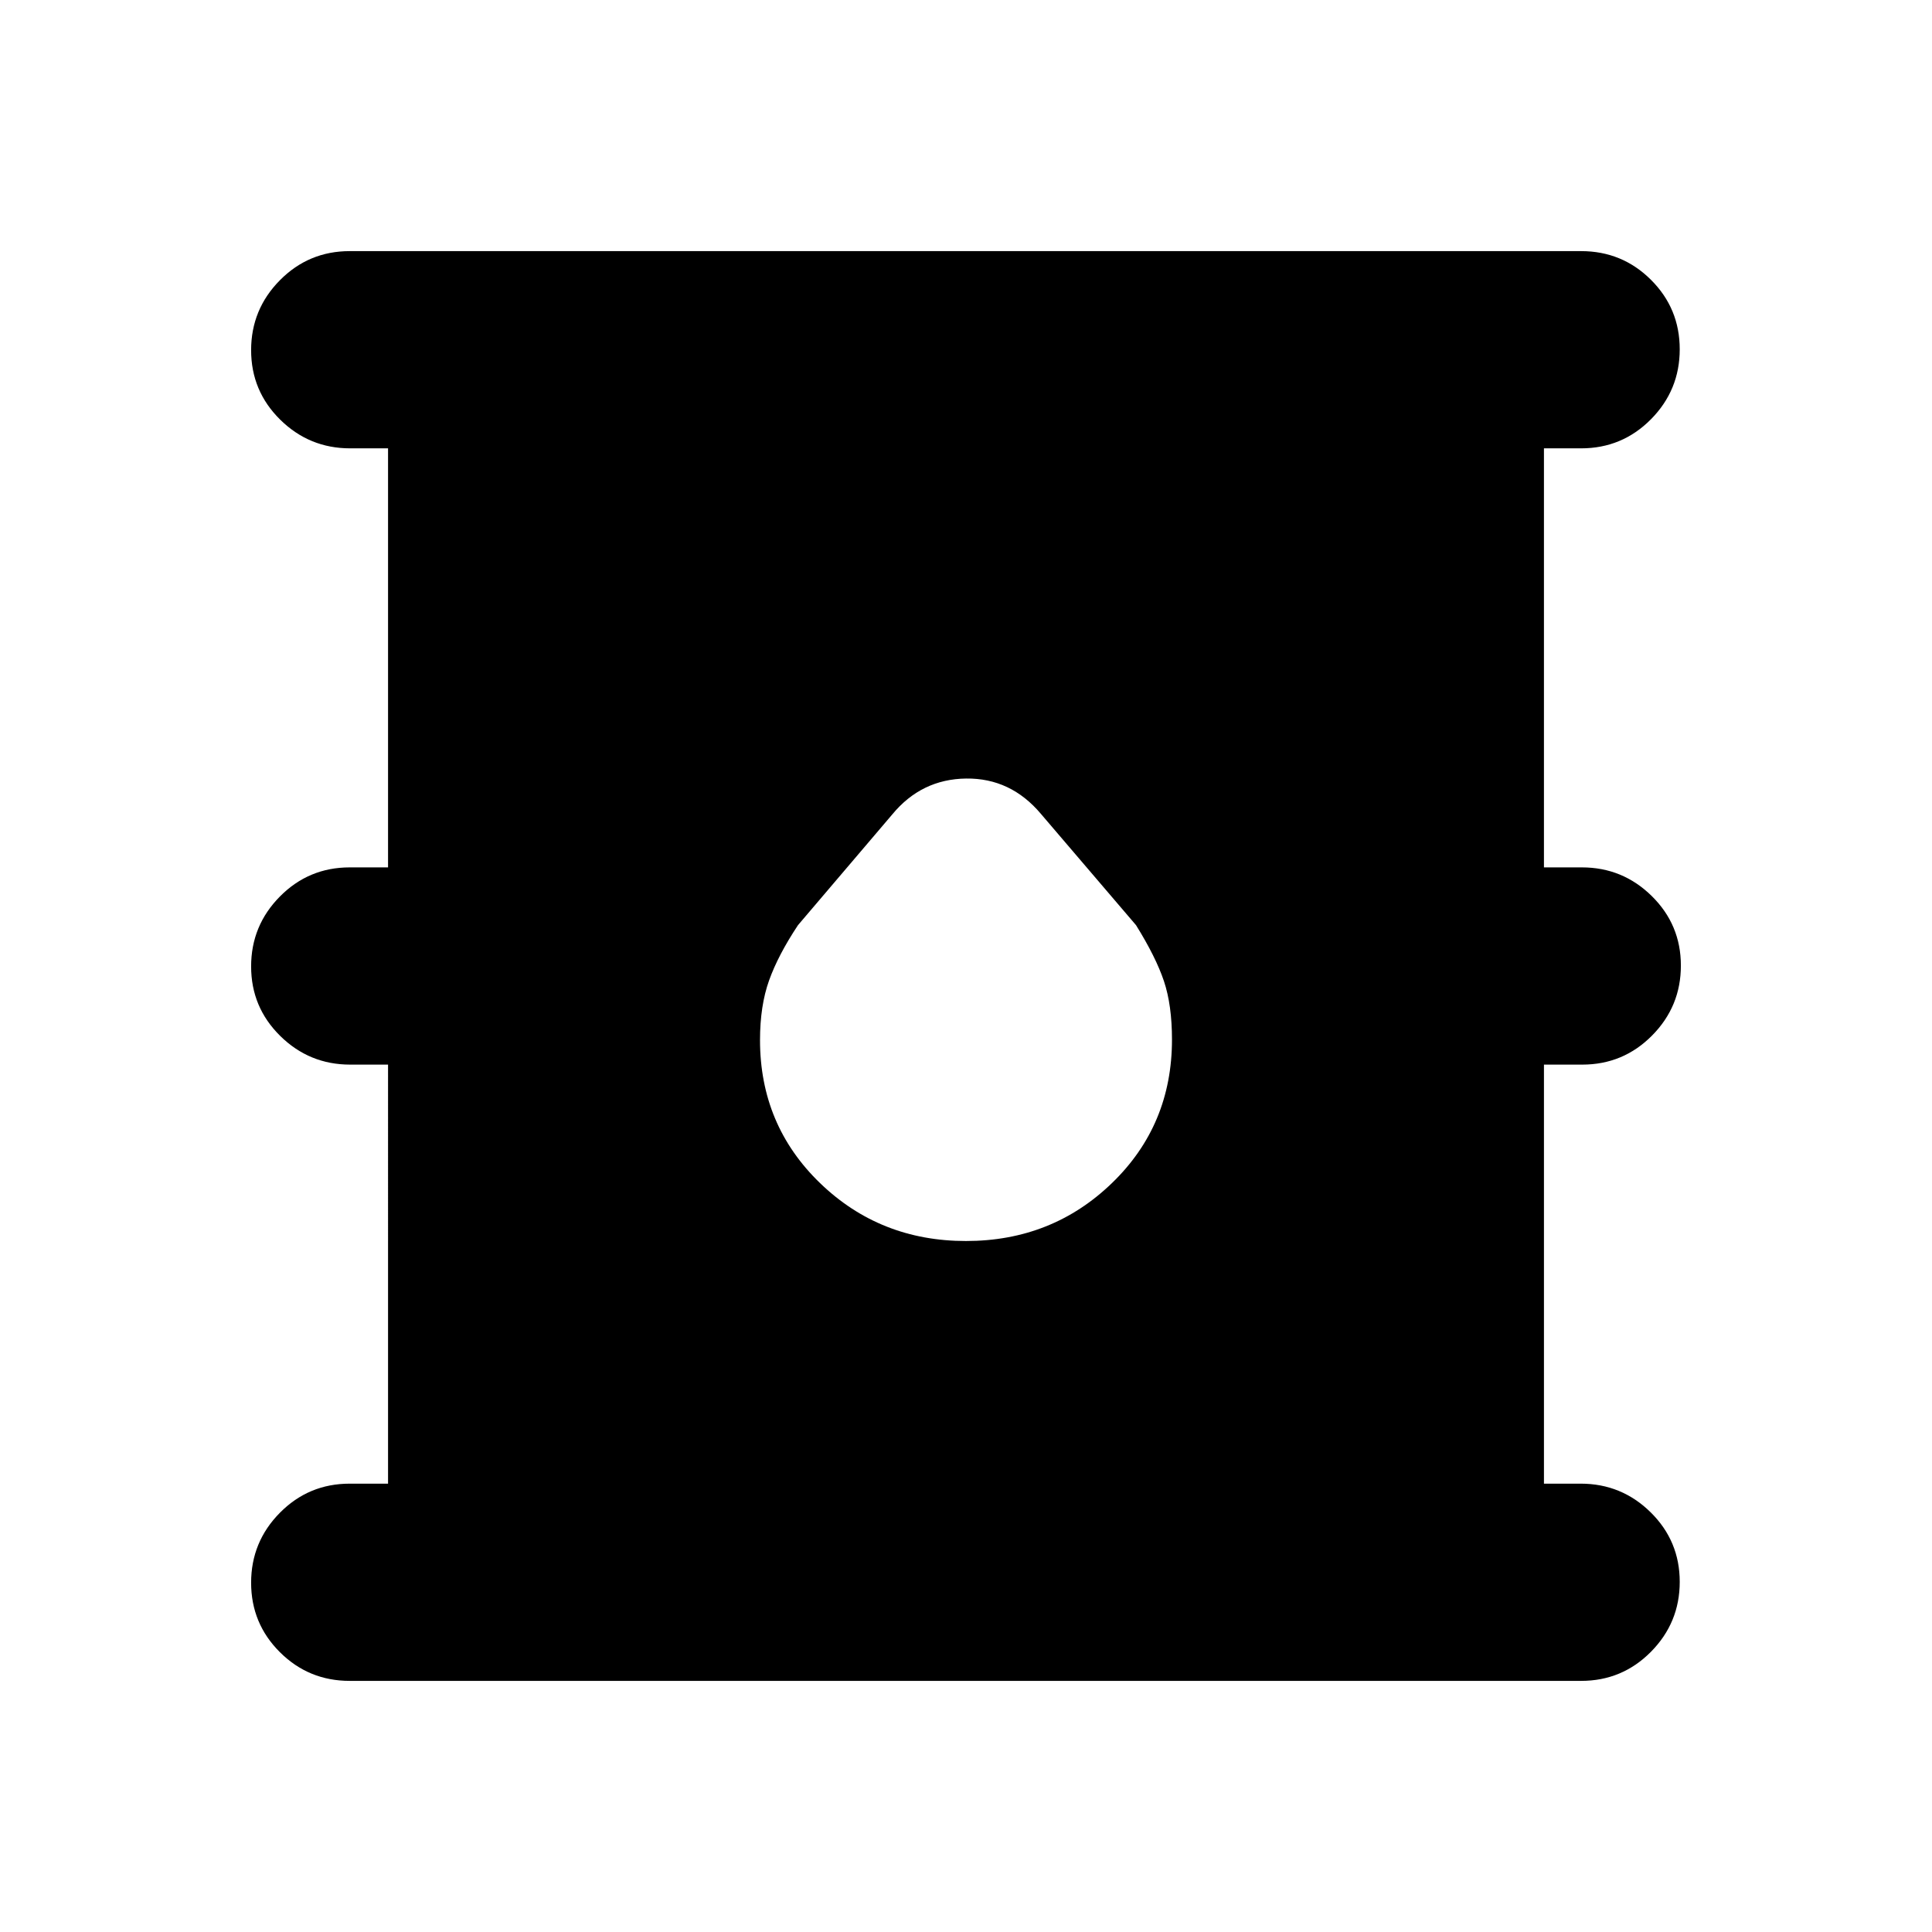 <svg xmlns="http://www.w3.org/2000/svg" height="20" viewBox="0 -960 960 960" width="20"><path d="M173.78-124.78q-20.38 0-34.69-14.25-14.31-14.24-14.31-34.54 0-20.3 14.31-34.76 14.31-14.45 34.69-14.45h19.04V-431h-18.83q-20.29 0-34.75-14.25-14.46-14.24-14.46-34.54 0-20.3 14.31-34.75Q153.4-529 173.78-529h19.04v-208.22h-18.83q-20.29 0-34.75-14.24-14.46-14.25-14.46-34.55 0-20.29 14.31-34.75t34.69-14.46h611.87q20.39 0 34.7 14.25 14.3 14.24 14.3 34.54 0 20.3-14.3 34.76-14.31 14.45-34.7 14.45h-18.47V-529h18.83q20.29 0 34.75 14.25 14.46 14.24 14.46 34.54 0 20.3-14.31 34.75Q806.6-431 786.22-431h-19.04v208.22h18.26q20.3 0 34.76 14.24 14.45 14.25 14.45 34.55 0 20.29-14.3 34.75-14.31 14.46-34.7 14.46H173.78ZM480-343.35q42.74 0 72.54-28.8 29.81-28.81 29.81-71.28 0-17.14-4-29.07t-13.87-27.8l-47.22-55.25q-15.04-17.88-37.21-17.6-22.17.28-36.66 17.8l-46.87 55.05q-9.87 14.87-14.37 27.47t-4.5 29.63q0 42.24 29.81 71.05 29.8 28.8 72.54 28.8Z"/></svg>